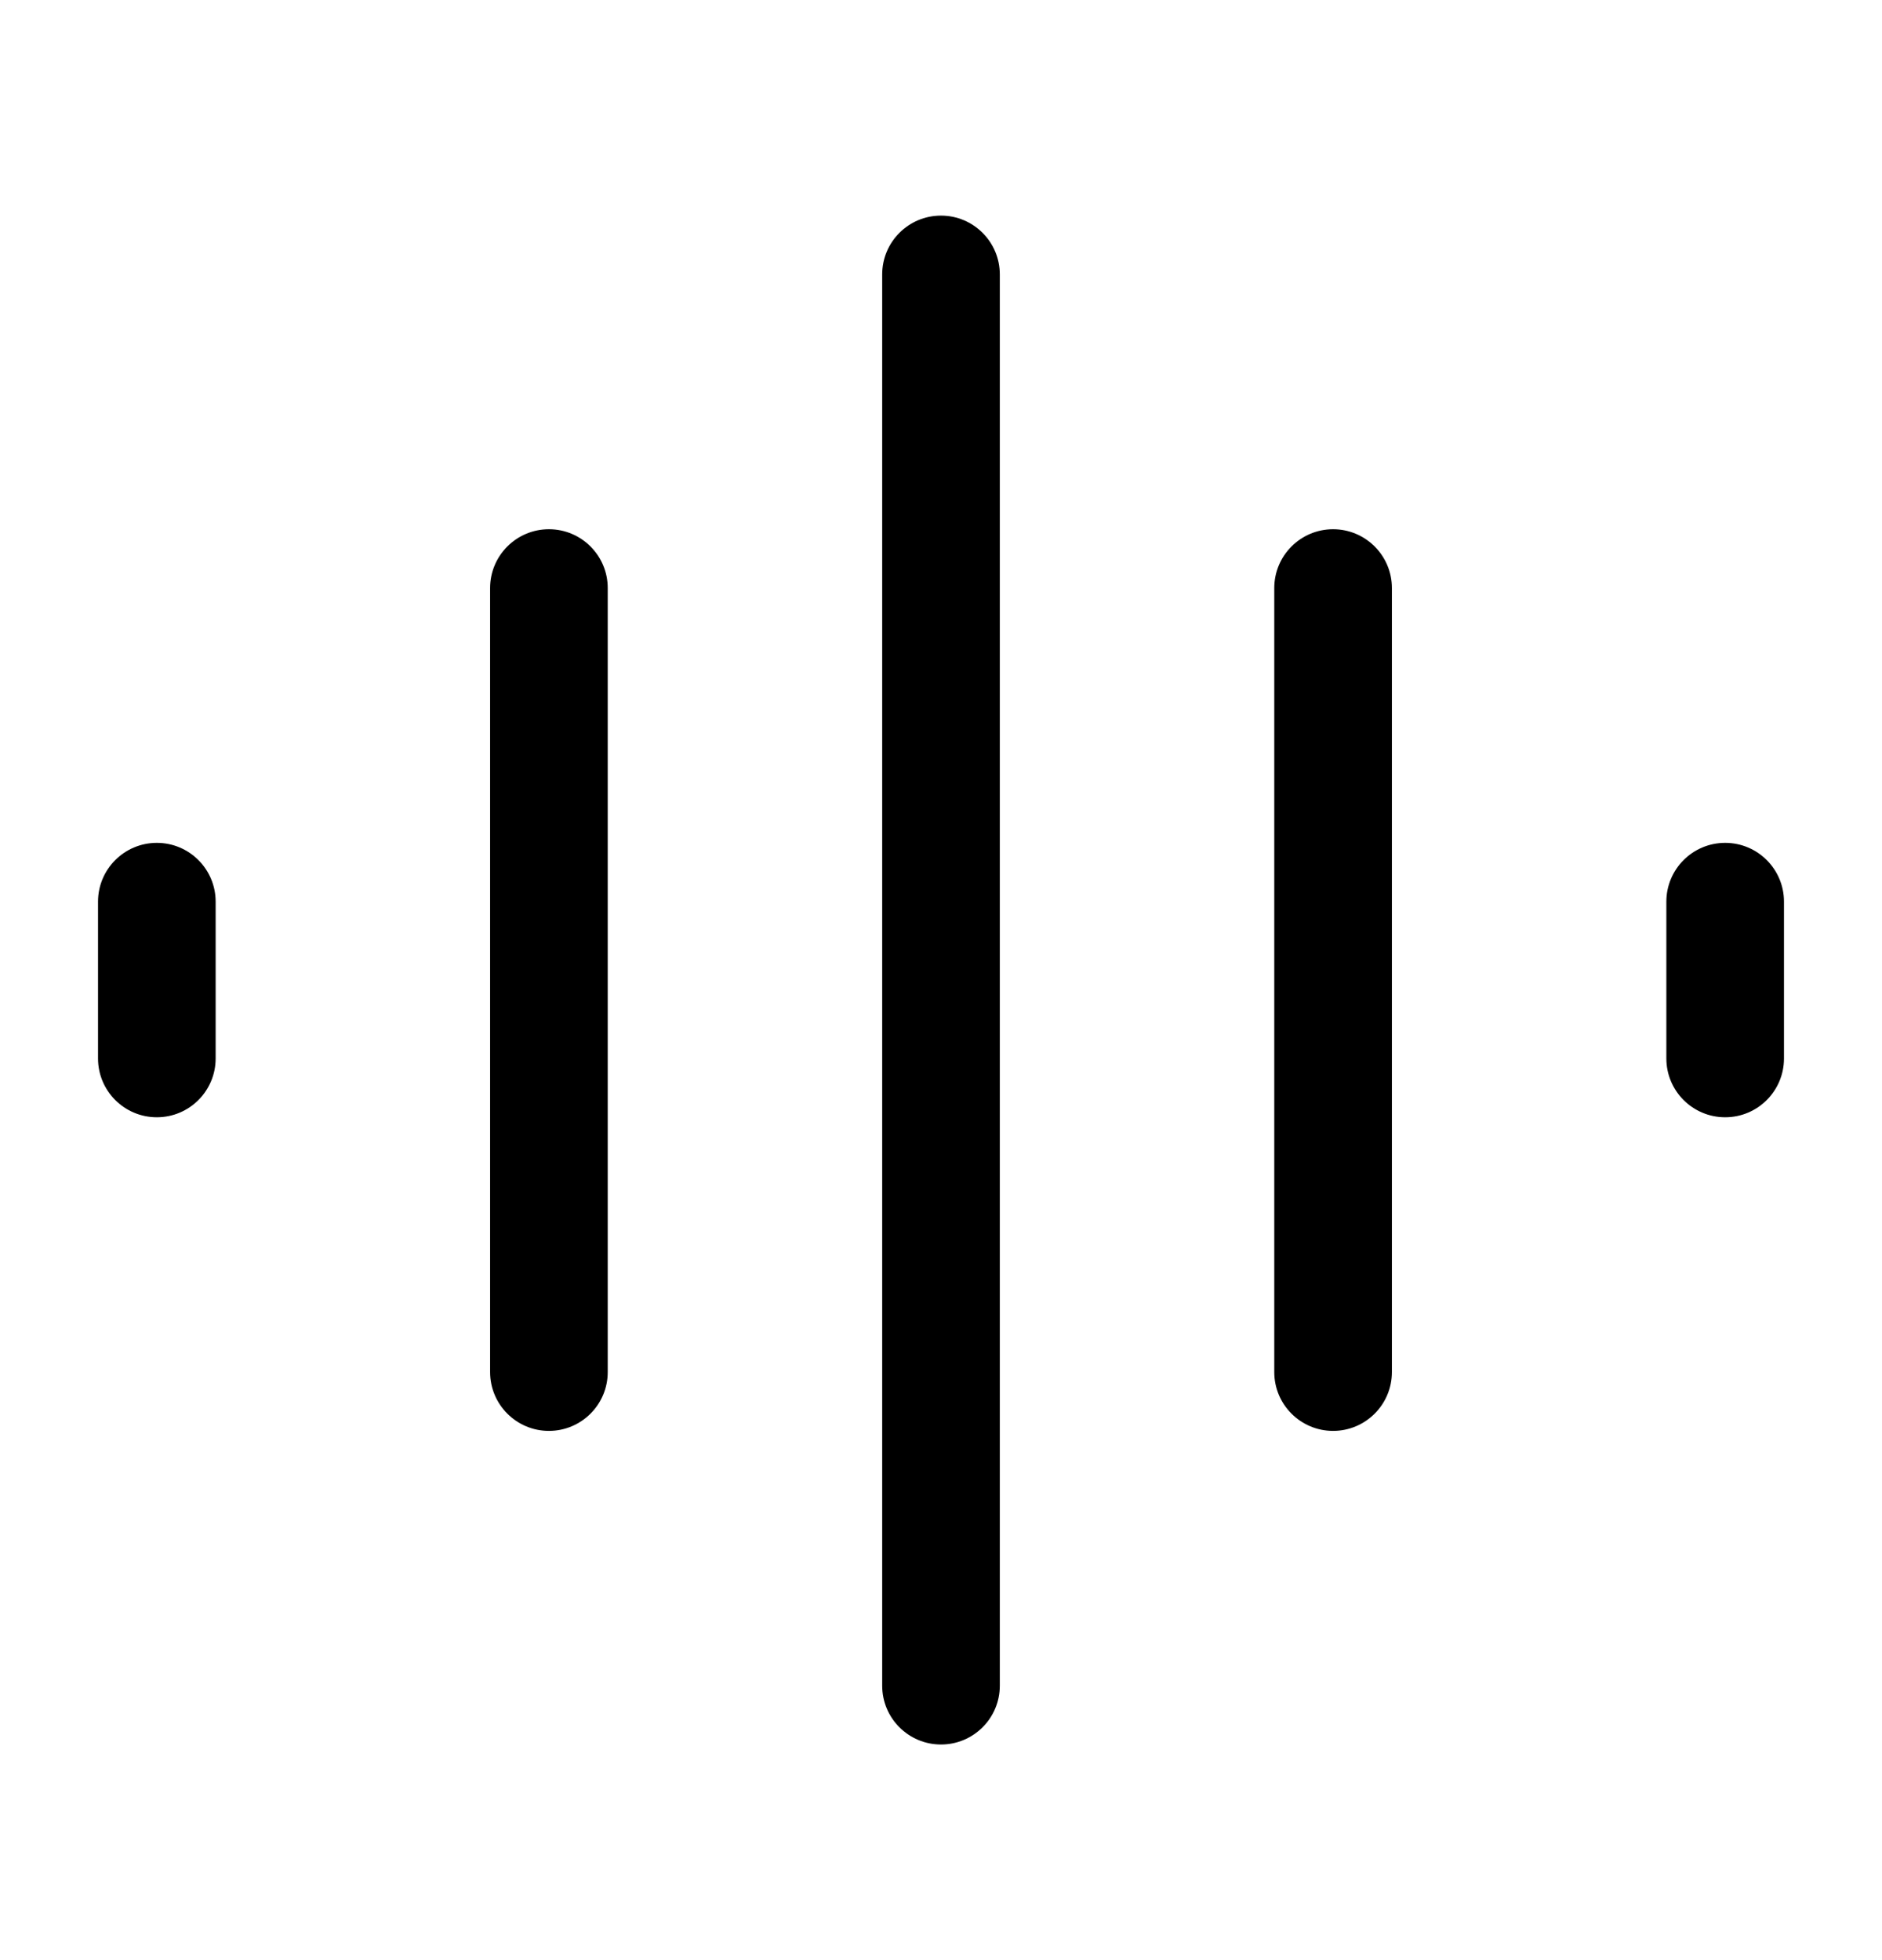 <svg width="24" height="25" viewBox="0 0 24 25" fill="none" xmlns="http://www.w3.org/2000/svg">
<path d="M12 2.75C12.414 2.75 12.75 3.086 12.75 3.5L12.75 21.5C12.75 21.914 12.414 22.25 12 22.25C11.586 22.25 11.25 21.914 11.25 21.5L11.25 3.5C11.25 3.086 11.586 2.75 12 2.75ZM7 6.75C7.414 6.75 7.75 7.086 7.75 7.5L7.75 17.5C7.75 17.914 7.414 18.25 7 18.25C6.586 18.25 6.25 17.914 6.25 17.5L6.25 7.5C6.25 7.086 6.586 6.75 7 6.75ZM17 6.75C17.414 6.75 17.75 7.086 17.75 7.5L17.75 17.5C17.75 17.914 17.414 18.25 17 18.25C16.586 18.25 16.25 17.914 16.25 17.5L16.25 7.5C16.25 7.086 16.586 6.75 17 6.75ZM2 10.75C2.414 10.75 2.75 11.086 2.75 11.5L2.75 13.5C2.75 13.914 2.414 14.25 2 14.25C1.586 14.25 1.25 13.914 1.25 13.5L1.25 11.5C1.25 11.086 1.586 10.75 2 10.75ZM22 10.75C22.414 10.75 22.75 11.086 22.75 11.5L22.75 13.5C22.75 13.914 22.414 14.25 22 14.25C21.586 14.25 21.25 13.914 21.25 13.5L21.25 11.5C21.25 11.086 21.586 10.75 22 10.75Z" fill="black"/>
</svg>
